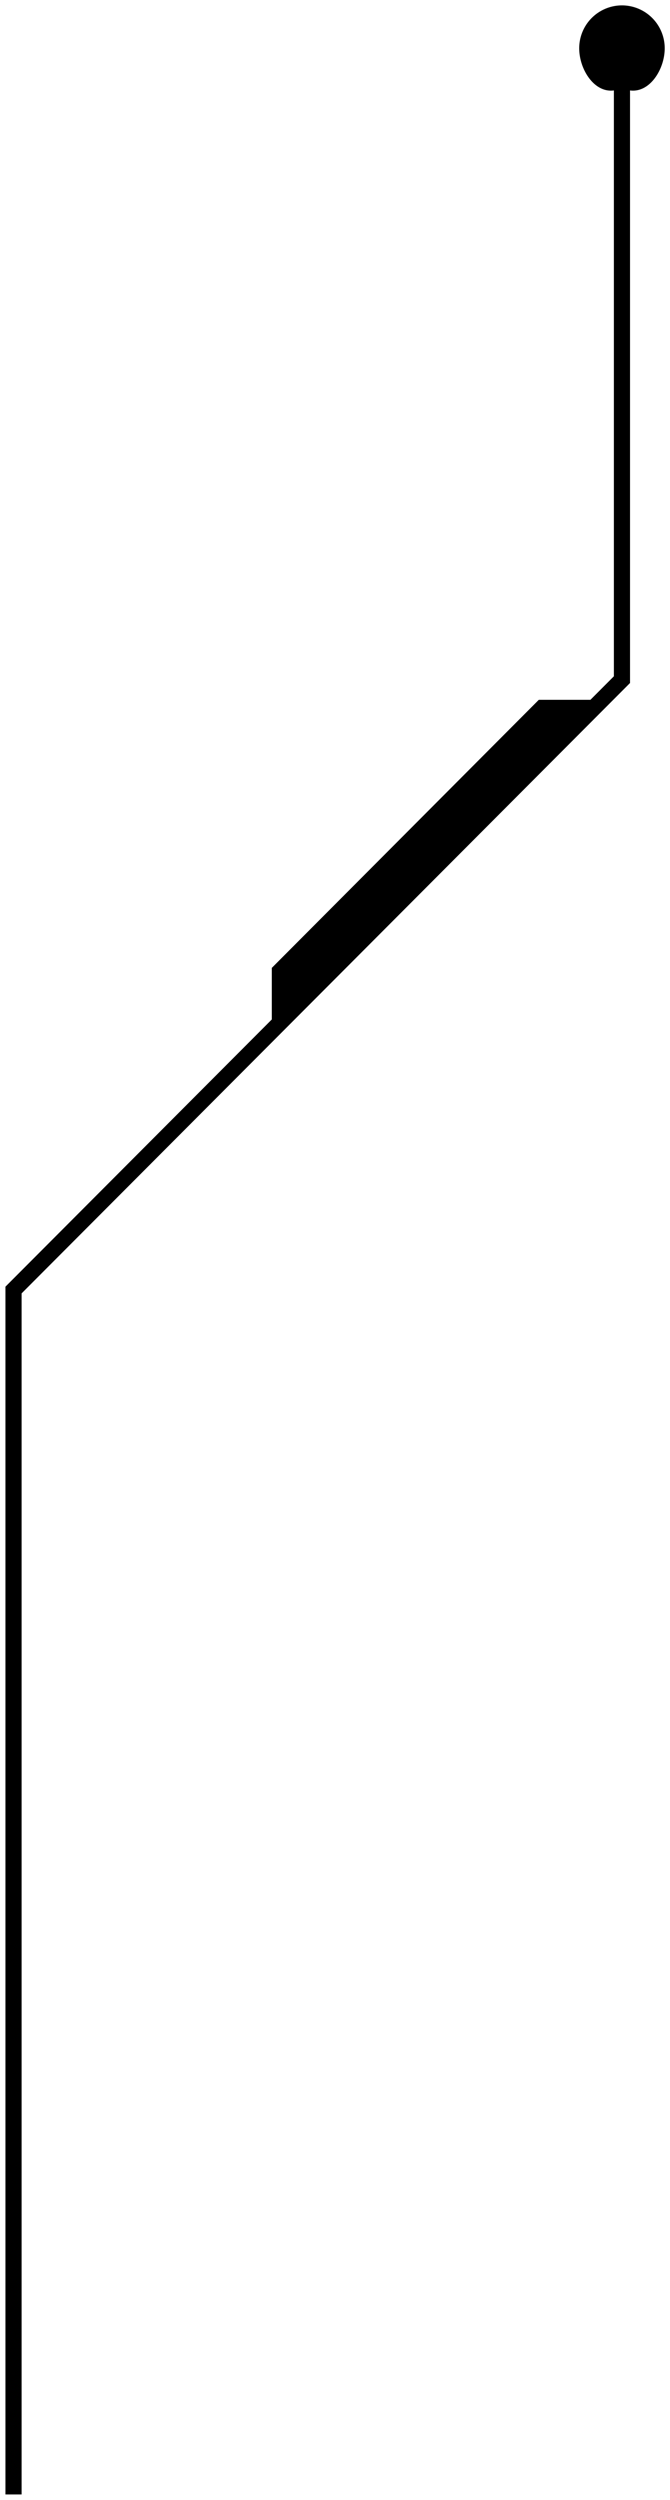 <svg xmlns="http://www.w3.org/2000/svg" width="62" height="231"><defs><filter id="a"><feFlood flood-color="#A180FA" flood-opacity="1" result="floodOut"/><feComposite operator="atop" in="floodOut" in2="SourceGraphic" result="compOut"/><feBlend in="compOut" in2="SourceGraphic"/></filter></defs><g filter="url(#a)"><path fill-rule="evenodd" d="M58.301 8.357v54.756L1.999 119.516v110.983H.504V118.895l24.648-24.692v-4.765l24.707-24.771h4.777l2.171-2.175V8.357c-1.827.243-3.209-1.96-3.209-3.894A3.962 3.962 0 0 1 57.554.497a3.962 3.962 0 0 1 3.957 3.966c0 1.935-1.382 4.137-3.21 3.894Z"/></g></svg>